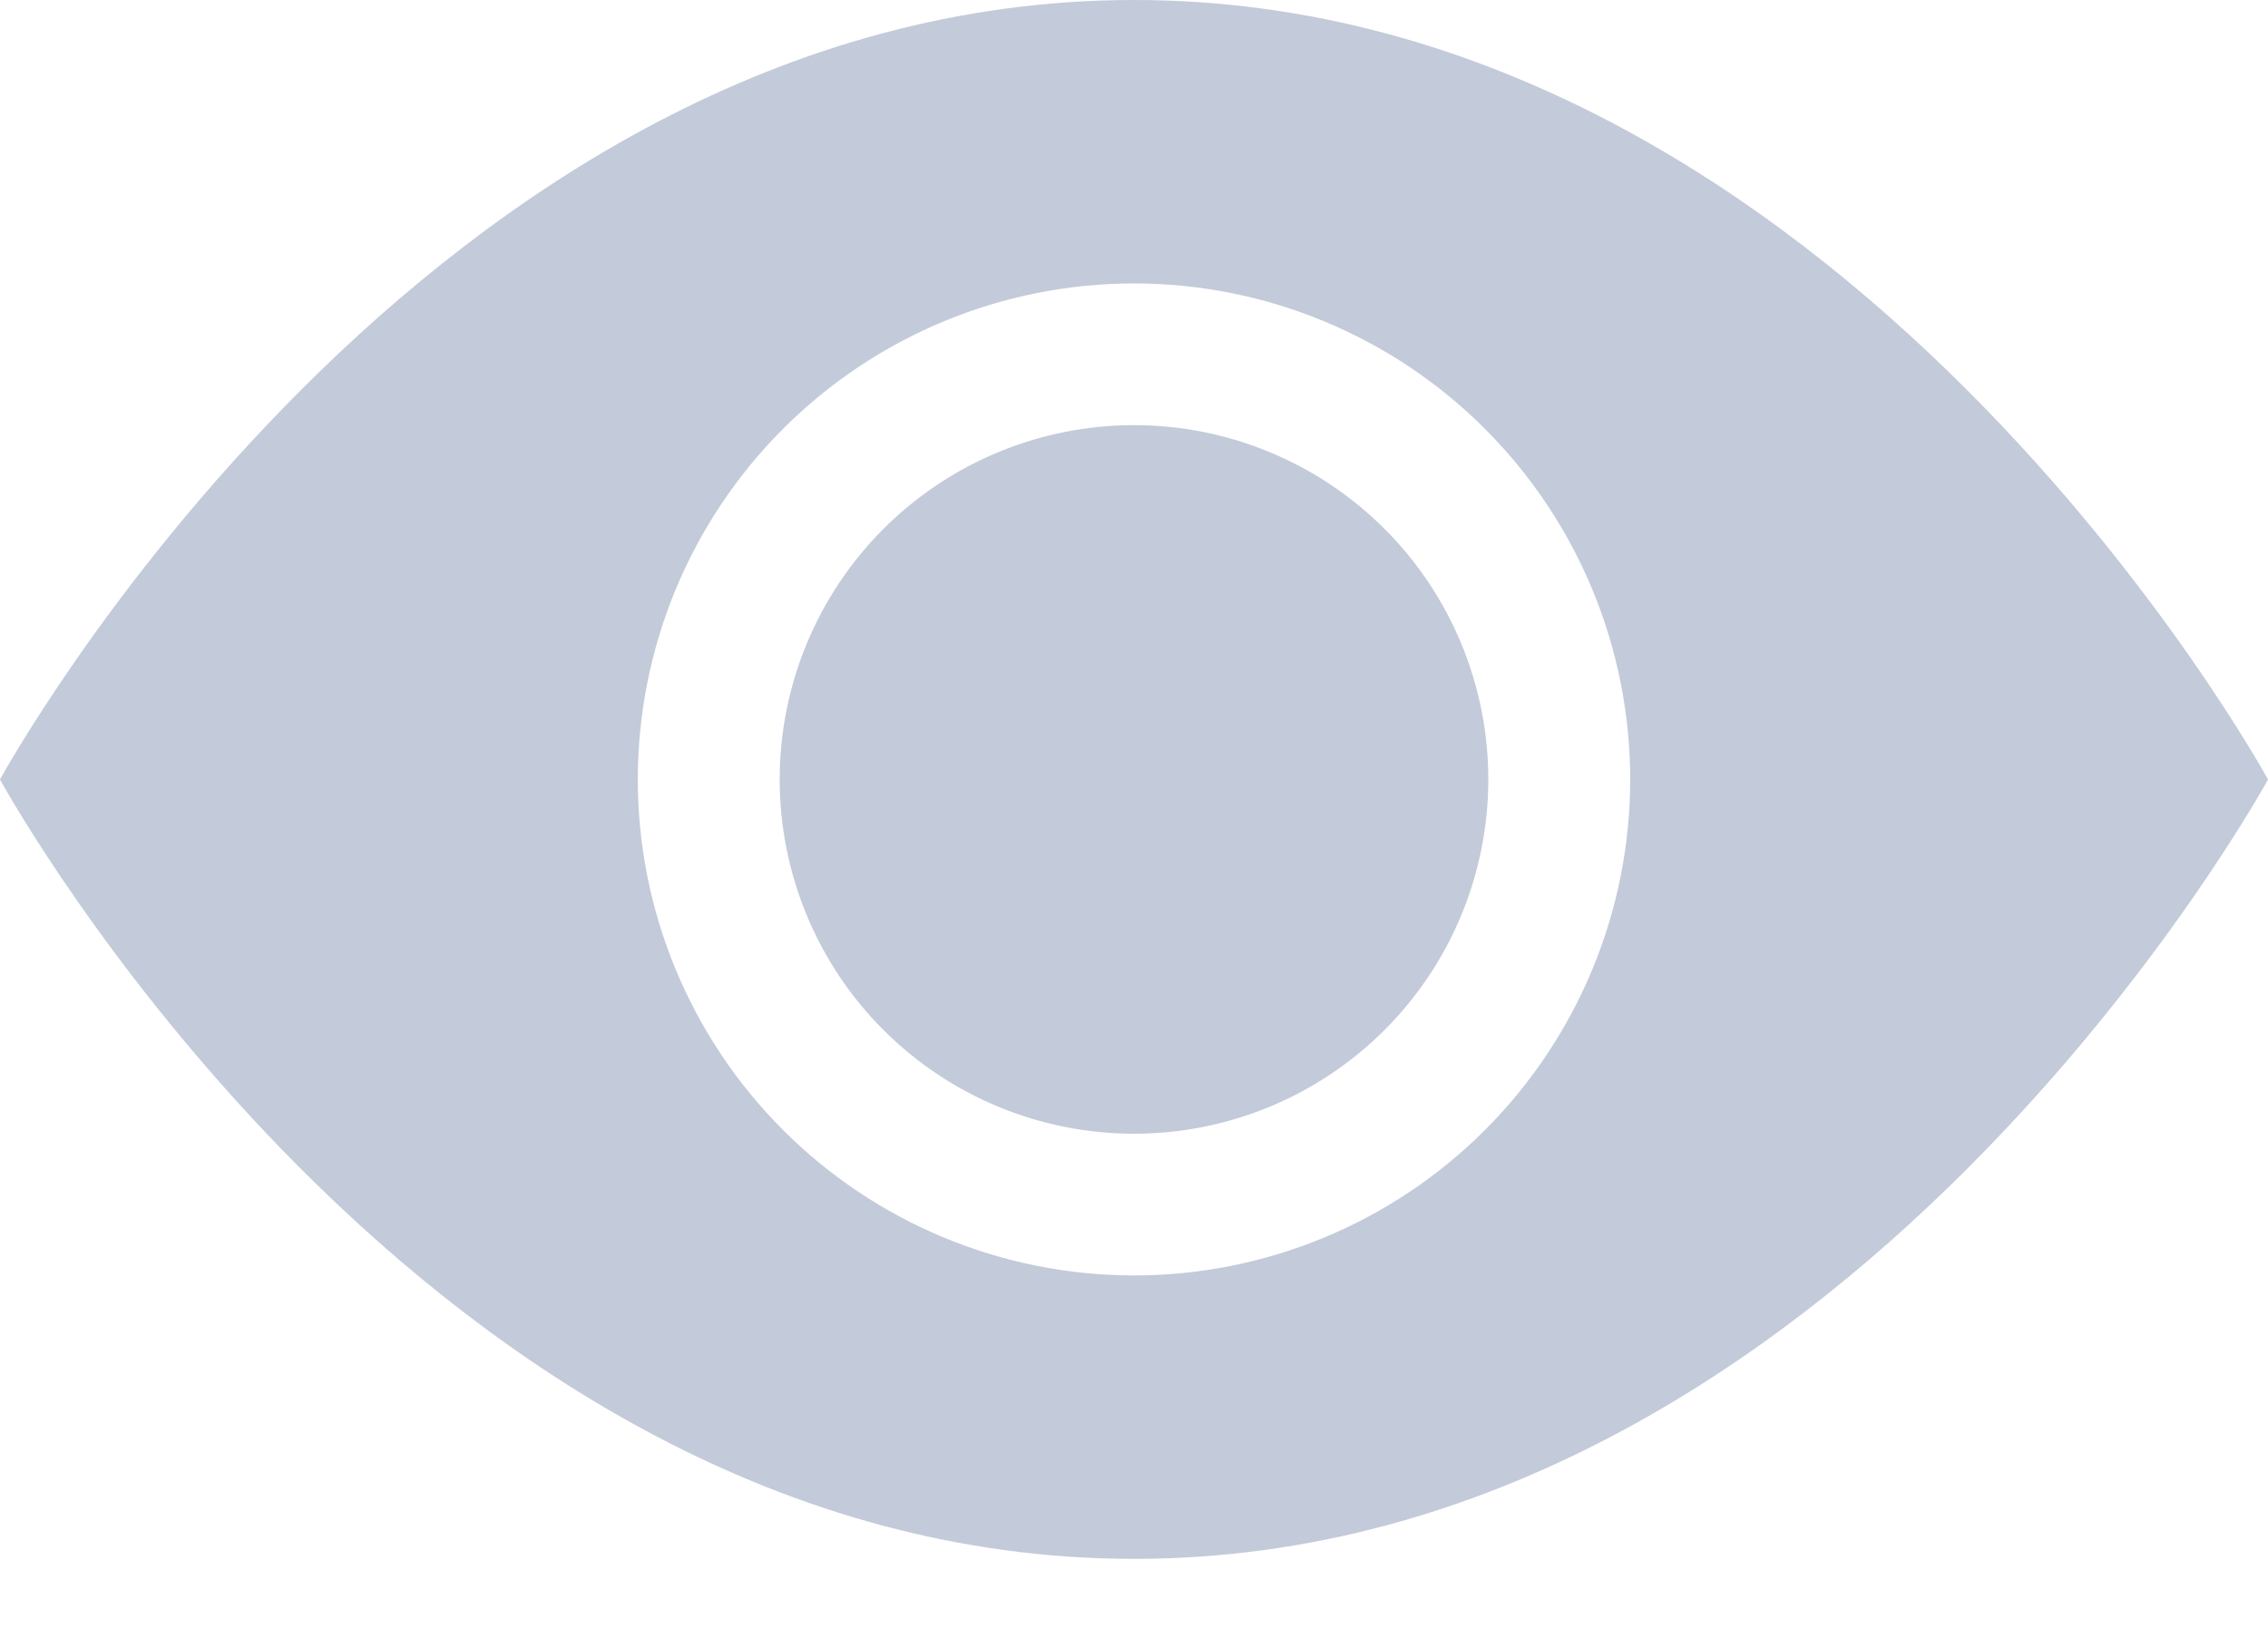 <svg width="18" height="13" viewBox="0 0 18 13" fill="none"
    xmlns="http://www.w3.org/2000/svg">
    <path d="M11.812 6.188C11.812 6.933 11.516 7.649 10.989 8.176C10.461 8.704 9.746 9 9 9C8.254 9 7.539 8.704 7.011 8.176C6.484 7.649 6.188 6.933 6.188 6.188C6.188 5.442 6.484 4.726 7.011 4.199C7.539 3.671 8.254 3.375 9 3.375C9.746 3.375 10.461 3.671 10.989 4.199C11.516 4.726 11.812 5.442 11.812 6.188V6.188Z" fill="#C3CAD9"/>
    <path d="M0 6.188C0 6.188 3.375 0 9 0C14.625 0 18 6.188 18 6.188C18 6.188 14.625 12.375 9 12.375C3.375 12.375 0 6.188 0 6.188ZM9 10.125C10.044 10.125 11.046 9.71 11.784 8.972C12.523 8.233 12.938 7.232 12.938 6.188C12.938 5.143 12.523 4.142 11.784 3.403C11.046 2.665 10.044 2.25 9 2.25C7.956 2.25 6.954 2.665 6.216 3.403C5.477 4.142 5.062 5.143 5.062 6.188C5.062 7.232 5.477 8.233 6.216 8.972C6.954 9.71 7.956 10.125 9 10.125V10.125Z" fill="#C3CAD9"/>
</svg>
